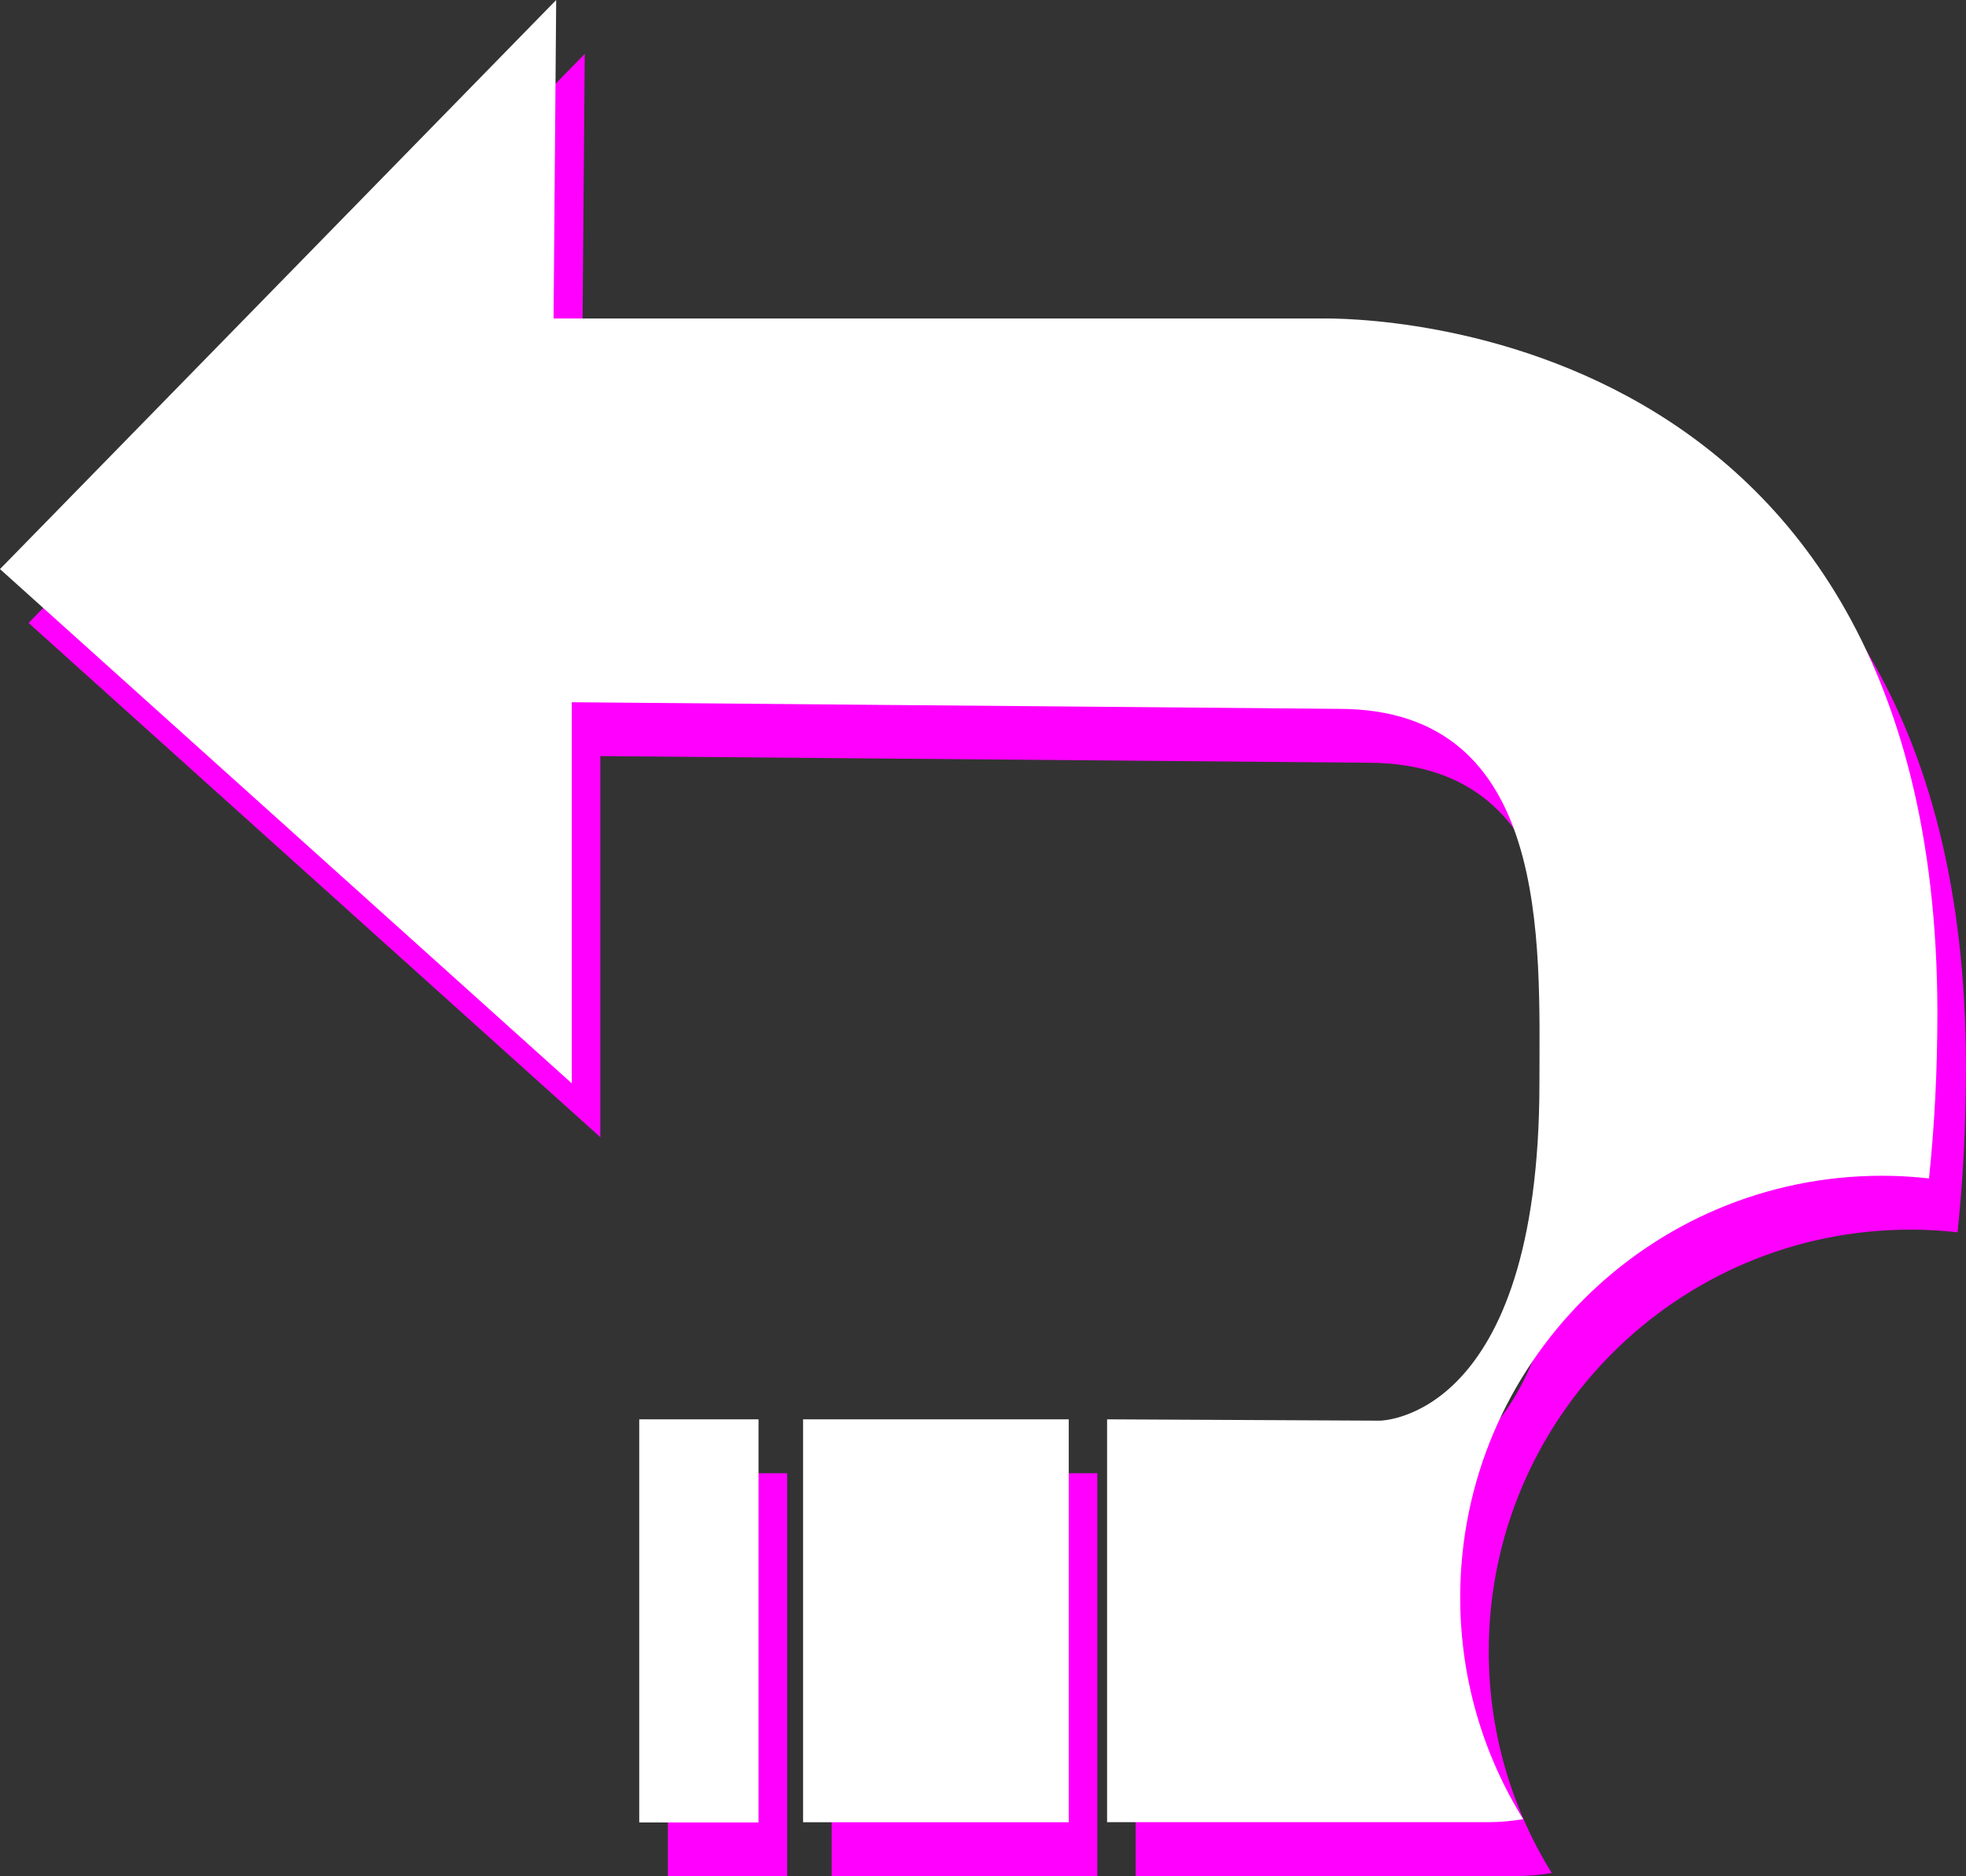 <?xml version="1.0" encoding="UTF-8"?>
<svg id="Layer_2" data-name="Layer 2" xmlns="http://www.w3.org/2000/svg" viewBox="0 0 293.35 280.02">
  <rect x="0" y="0" width="293.35" height="280.02" fill="#333333" stroke="none"/>
  <defs>
    <style>
      .cls-1 {
        fill: #f0f;
      }

      .cls-1, .cls-2 {
        stroke-width: 0px;
      }

      .cls-2 {
        fill: #fff;
      }
    </style>
  </defs>
  <g id="Layer_14" data-name="Layer 14">
    <g>
      <path class="cls-1" d="M201.01,55.57h-114.15l.39-47.53L4.26,92.97l85.32,76.75v-56.88l114.45.99c31.7,0,29.93,34.91,29.93,55.82,0,50.47-23.85,50.41-23.85,50.41l-40.66-.2v60.12h56.88c1.68,0,3.42-.15,5.21-.45-5.95-9.61-9.4-20.94-9.4-33.08,0-34.76,28.18-62.94,62.94-62.94,2.37,0,4.71.14,7.01.4.81-7.72,1.25-15.95,1.25-24.7,0-107.13-92.34-103.63-92.34-103.63Z"/>
      <rect class="cls-1" x="124.09" y="219.86" width="39.64" height="60.13"/>
      <rect class="cls-1" x="99.65" y="219.86" width="17.8" height="60.16"/>
    </g>
    <g>
      <path class="cls-2" d="M196.75,47.53h-114.15l.39-47.53L0,84.93l85.32,76.75v-56.88l114.45.99c31.7,0,29.93,34.91,29.93,55.82,0,50.47-23.85,50.41-23.85,50.41l-40.66-.2v60.12h56.88c1.68,0,3.42-.15,5.21-.45-5.95-9.61-9.4-20.94-9.4-33.08,0-34.76,28.18-62.94,62.94-62.94,2.37,0,4.71.14,7.01.4.81-7.72,1.25-15.95,1.25-24.7,0-107.13-92.34-103.63-92.34-103.63Z"/>
      <rect class="cls-2" x="119.83" y="211.82" width="39.64" height="60.13"/>
      <rect class="cls-2" x="95.38" y="211.82" width="17.8" height="60.16"/>
    </g>
  </g>
</svg>